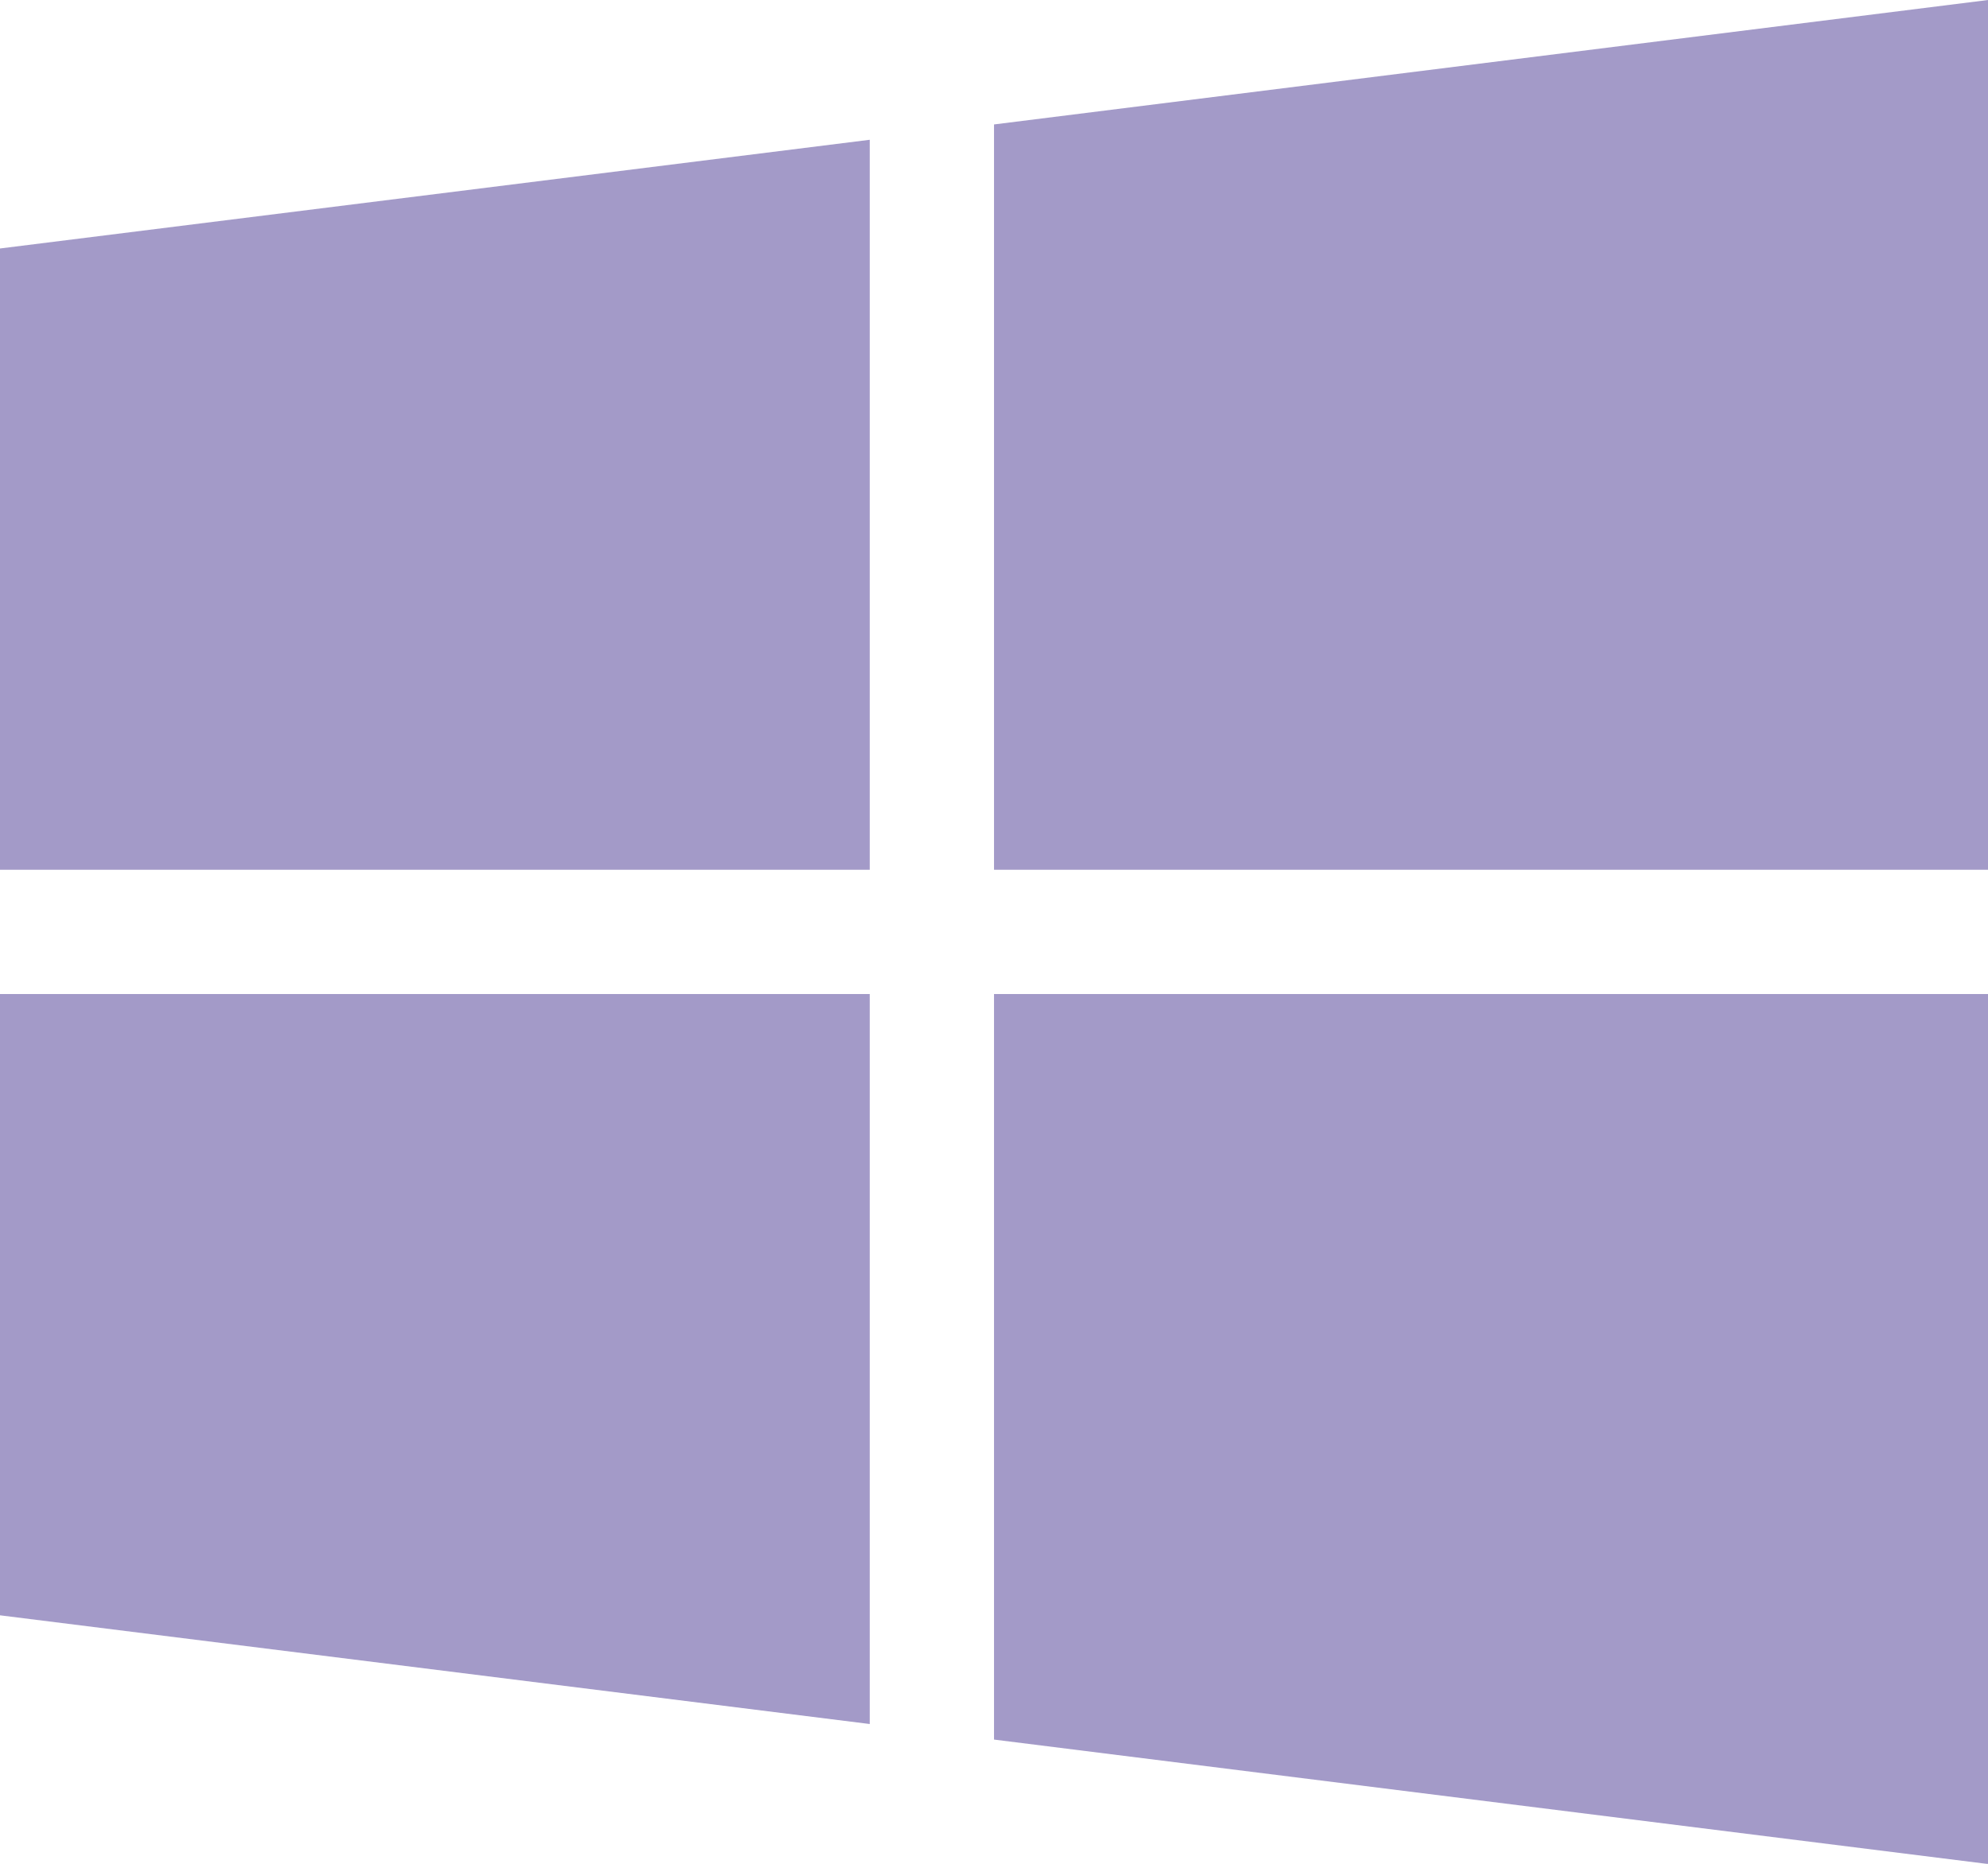 <svg xmlns="http://www.w3.org/2000/svg" width="44.733" height="41.938" viewBox="0 0 44.733 41.938">
  <g id="windows" transform="translate(0 -16)">
    <g id="Group_1395" data-name="Group 1395" transform="translate(0 19.145)">
      <g id="Group_1394" data-name="Group 1394">
        <path id="Path_3601" data-name="Path 3601" d="M0,54.446V68.426H19.571V52Z" transform="translate(0 -52)" fill="#a39ac8"/>
      </g>
    </g>
    <g id="Group_1397" data-name="Group 1397" transform="translate(22.367 16)">
      <g id="Group_1396" data-name="Group 1396">
        <path id="Path_3602" data-name="Path 3602" d="M256,18.8V35.571h22.367V16Z" transform="translate(-256 -16)" fill="#a39ac8"/>
      </g>
    </g>
    <g id="Group_1399" data-name="Group 1399" transform="translate(22.367 38.367)">
      <g id="Group_1398" data-name="Group 1398">
        <path id="Path_3603" data-name="Path 3603" d="M256,272v16.775l22.367,2.8V272Z" transform="translate(-256 -272)" fill="#a39ac8"/>
      </g>
    </g>
    <g id="Group_1401" data-name="Group 1401" transform="translate(0 38.367)">
      <g id="Group_1400" data-name="Group 1400">
        <path id="Path_3604" data-name="Path 3604" d="M0,272v13.979l19.571,2.446V272Z" transform="translate(0 -272)" fill="#a39ac8"/>
      </g>
    </g>
  </g>
</svg>
